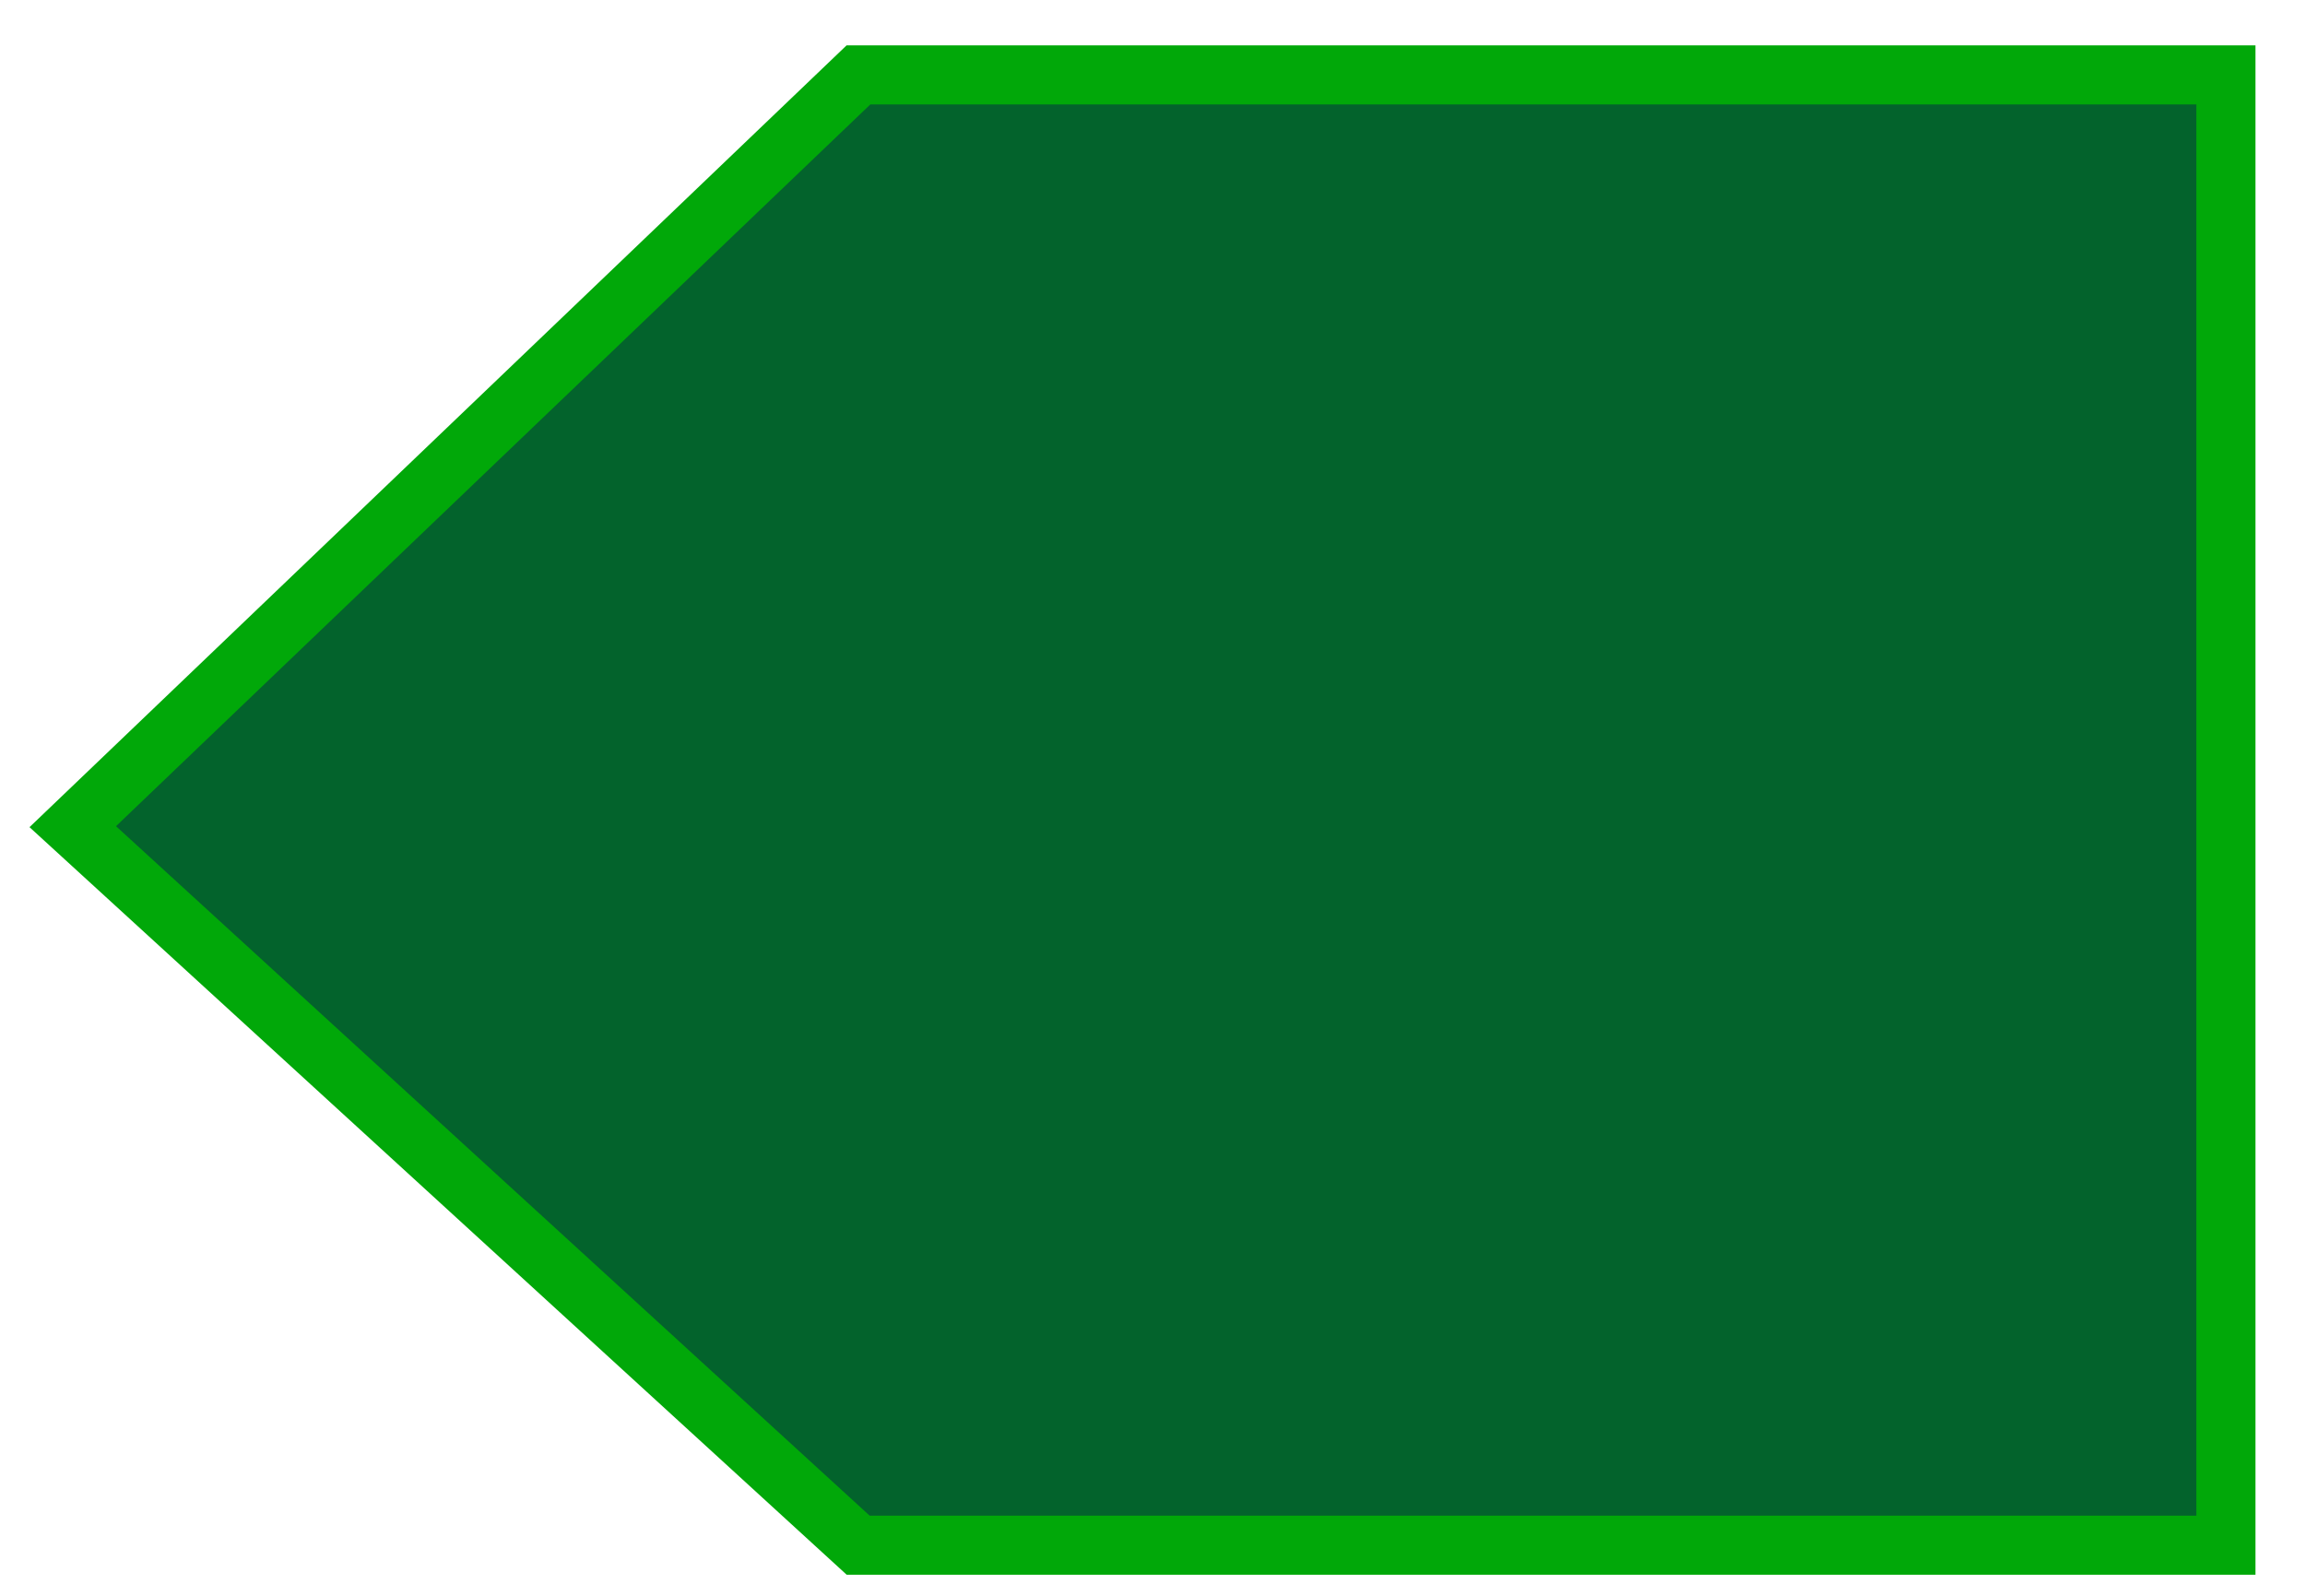 <svg width="39" height="27" viewBox="0 0 39 27" fill="none" xmlns="http://www.w3.org/2000/svg">
<path d="M37.662 1.267V26.144H14.52L1.231 13.987L14.525 1.267H37.662Z" fill="#03632C" stroke="#01a809"/>
</svg>
